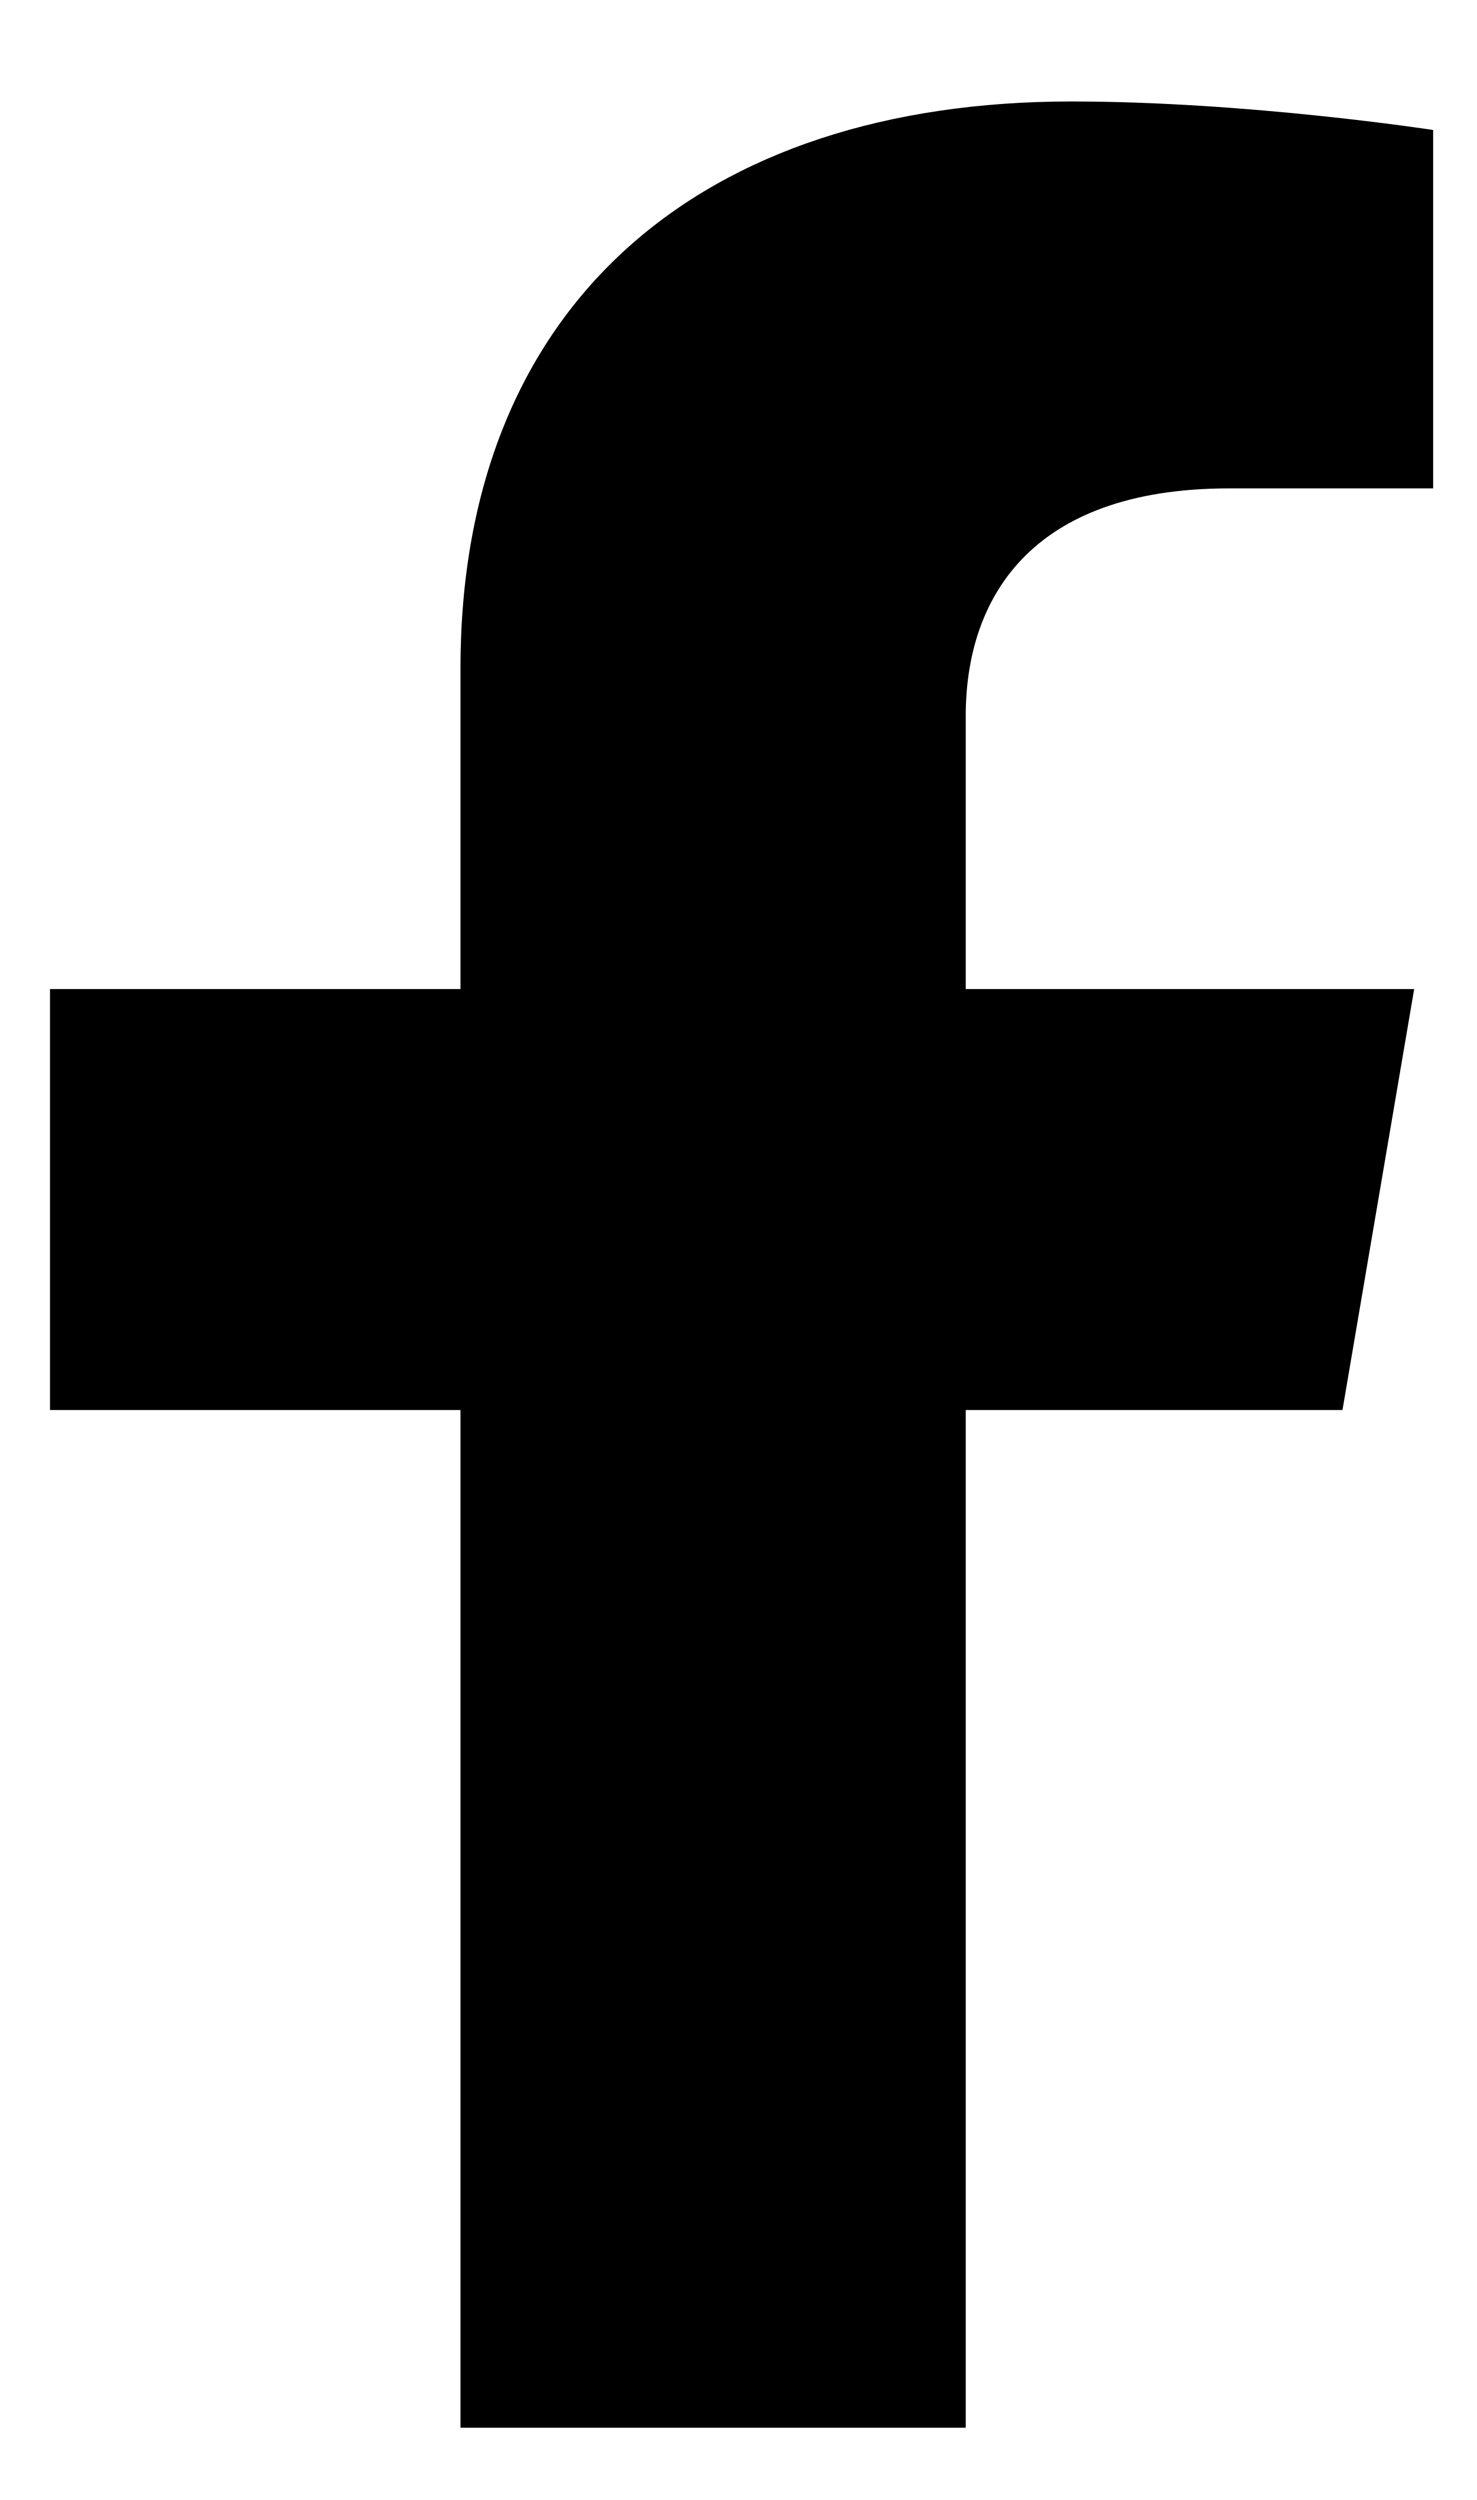 <svg width="13" height="22" viewBox="0 0 13 22" fill="none" xmlns="http://www.w3.org/2000/svg">
<path d="M11.816 12.409L12.447 8.704H8.5V6.3C8.5 5.286 9.052 4.298 10.819 4.298H12.614V1.144C12.614 1.144 10.985 0.893 9.429 0.893C6.178 0.893 4.053 2.668 4.053 5.88V8.704H0.44V12.409H4.053V21.365H8.5V12.409H11.816Z" fill="black"/>
</svg>
